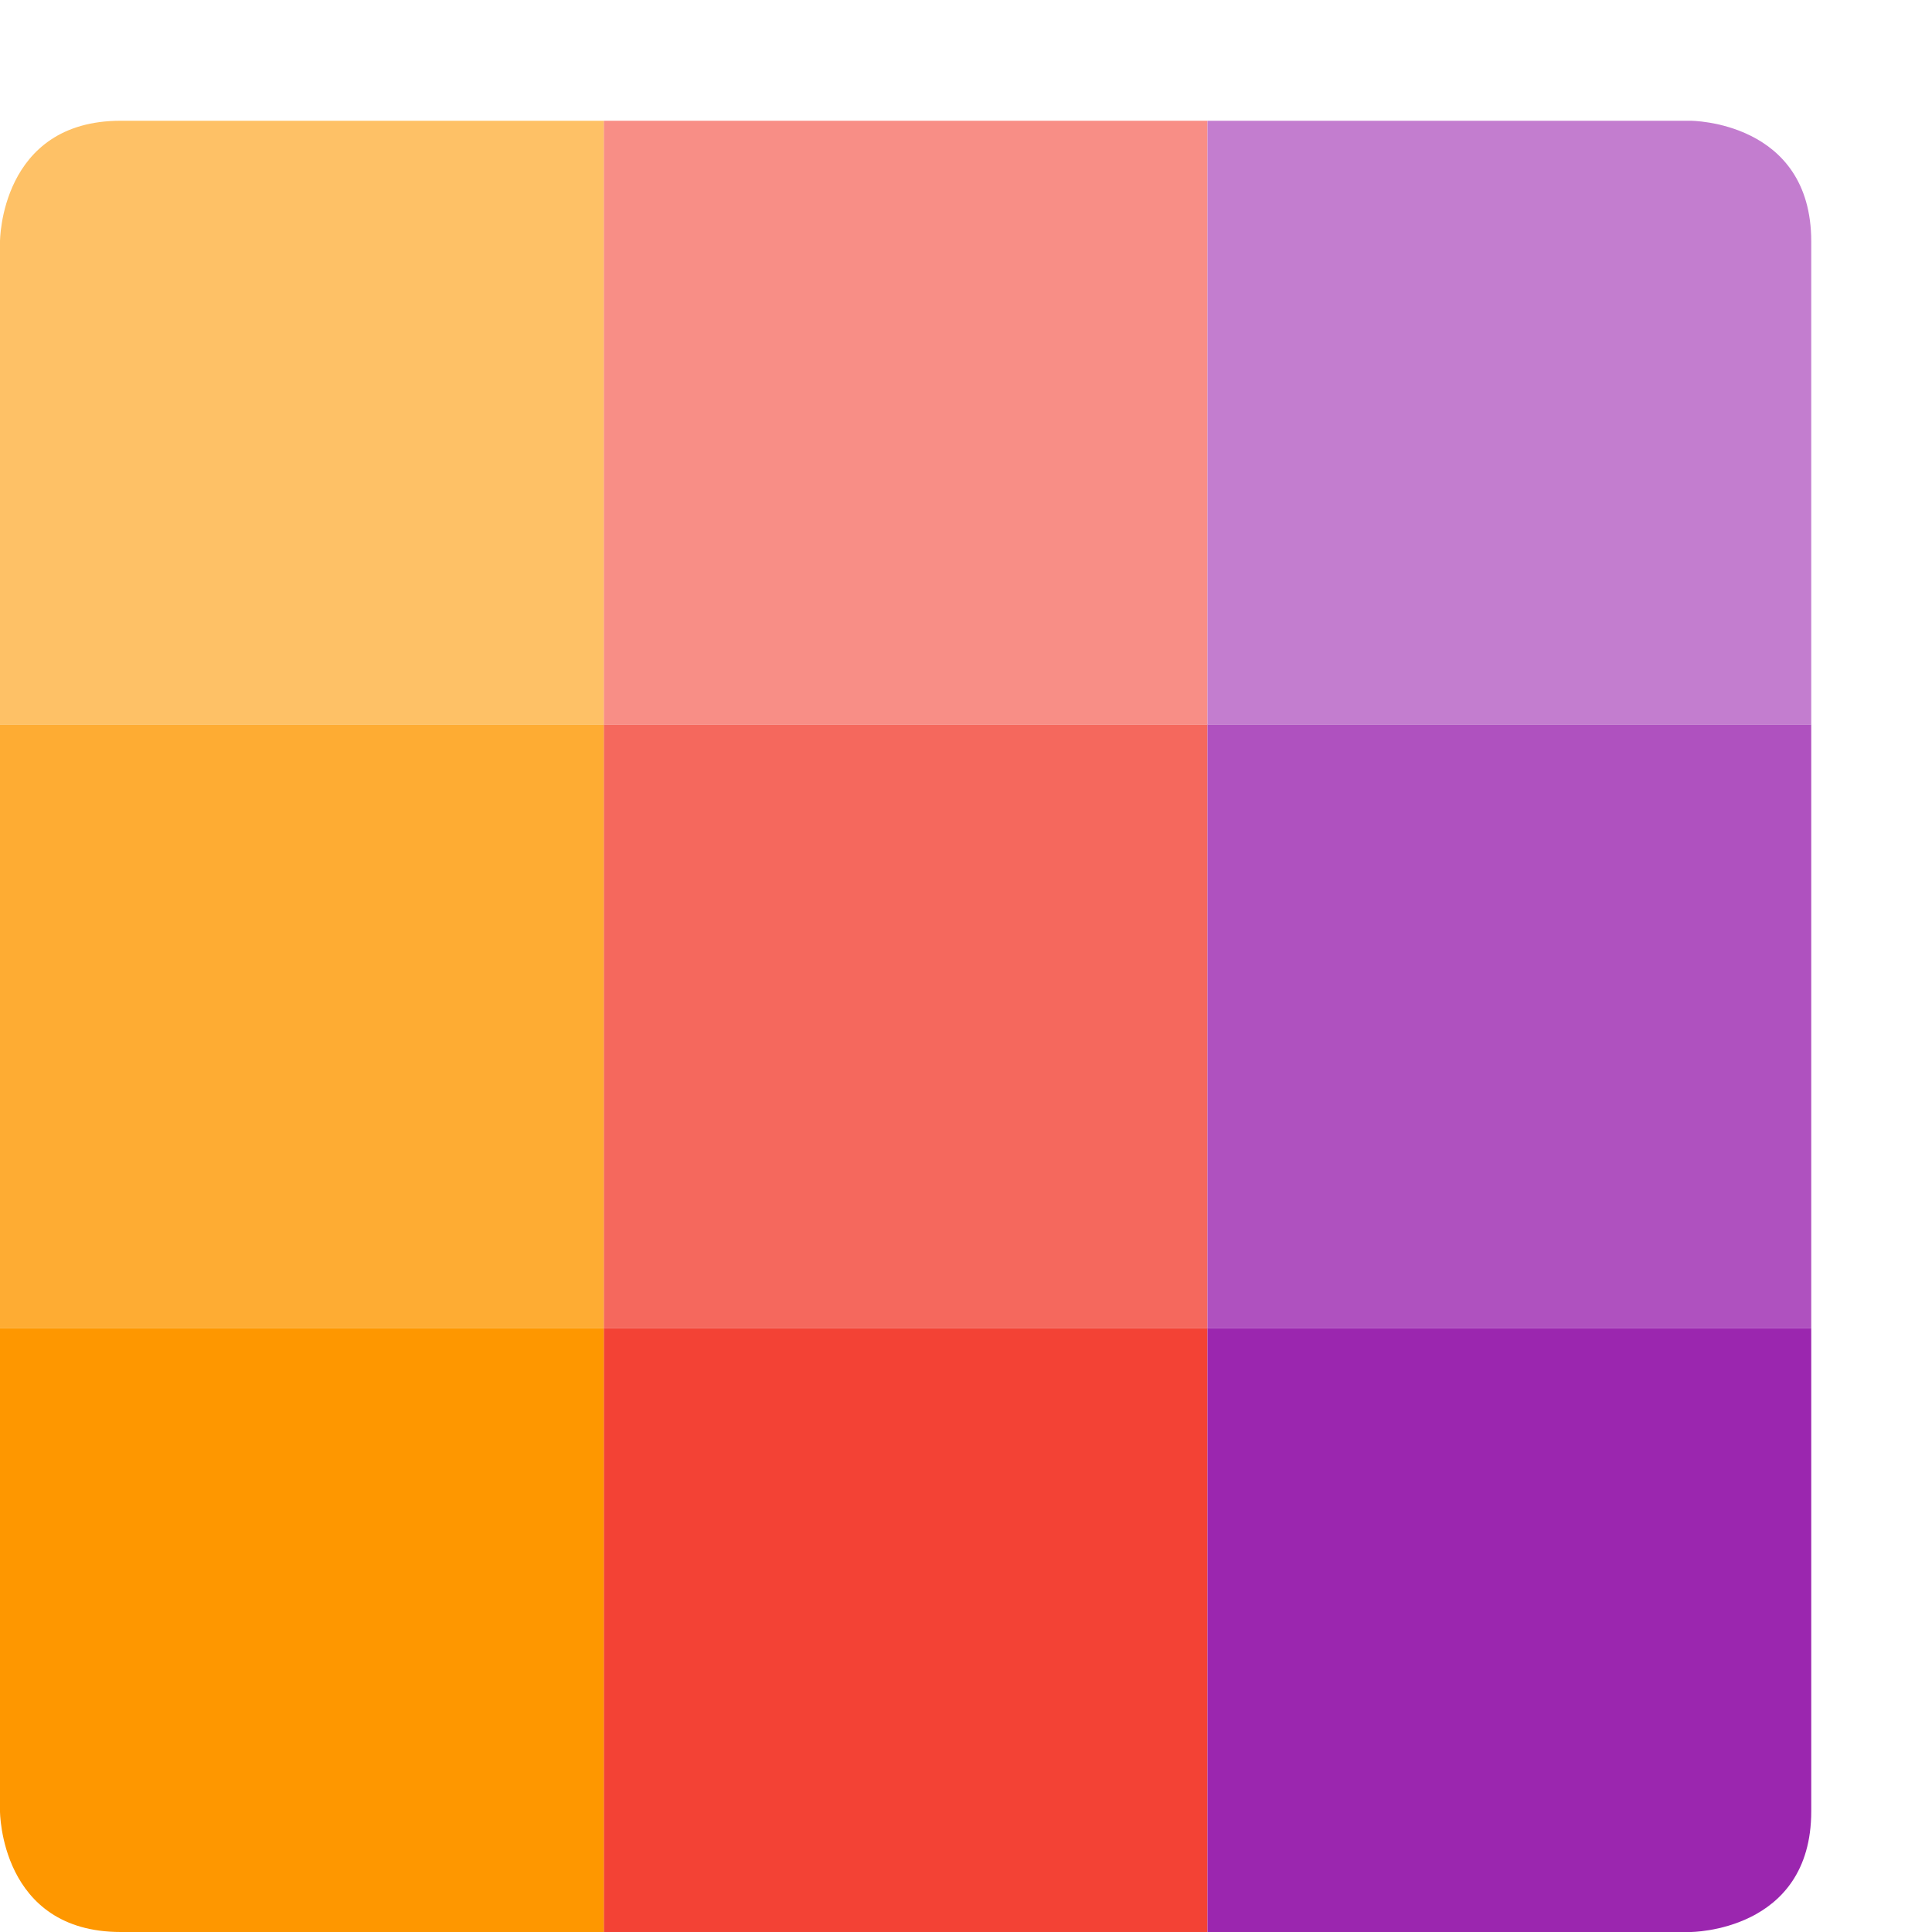 <svg height="16" width="16" xmlns="http://www.w3.org/2000/svg"><path d="m5 1h5v5h-5z" fill="#f88e86"/><path d="m1 1h4v5h-5v-4s0-1 1-1z" fill="#fec166"/><path d="m10 1h4s1 0 1 1v4h-5z" fill="#c37dcf"/><path d="m5 6h5v5h-5z" fill="#f5685d"/><path d="m0 6h5v5h-5z" fill="#feac33"/><path d="m10 6h5v5h-5z" fill="#af51bf"/><path d="m5 11h5v5h-5z" fill="#f34235"/><path d="m0 11h5v5h-4c-1 0-1-1-1-1z" fill="#fe9700"/><path d="m10 11h5v4c0 1-1 1-1 1h-4z" fill="#9b26af"/></svg>